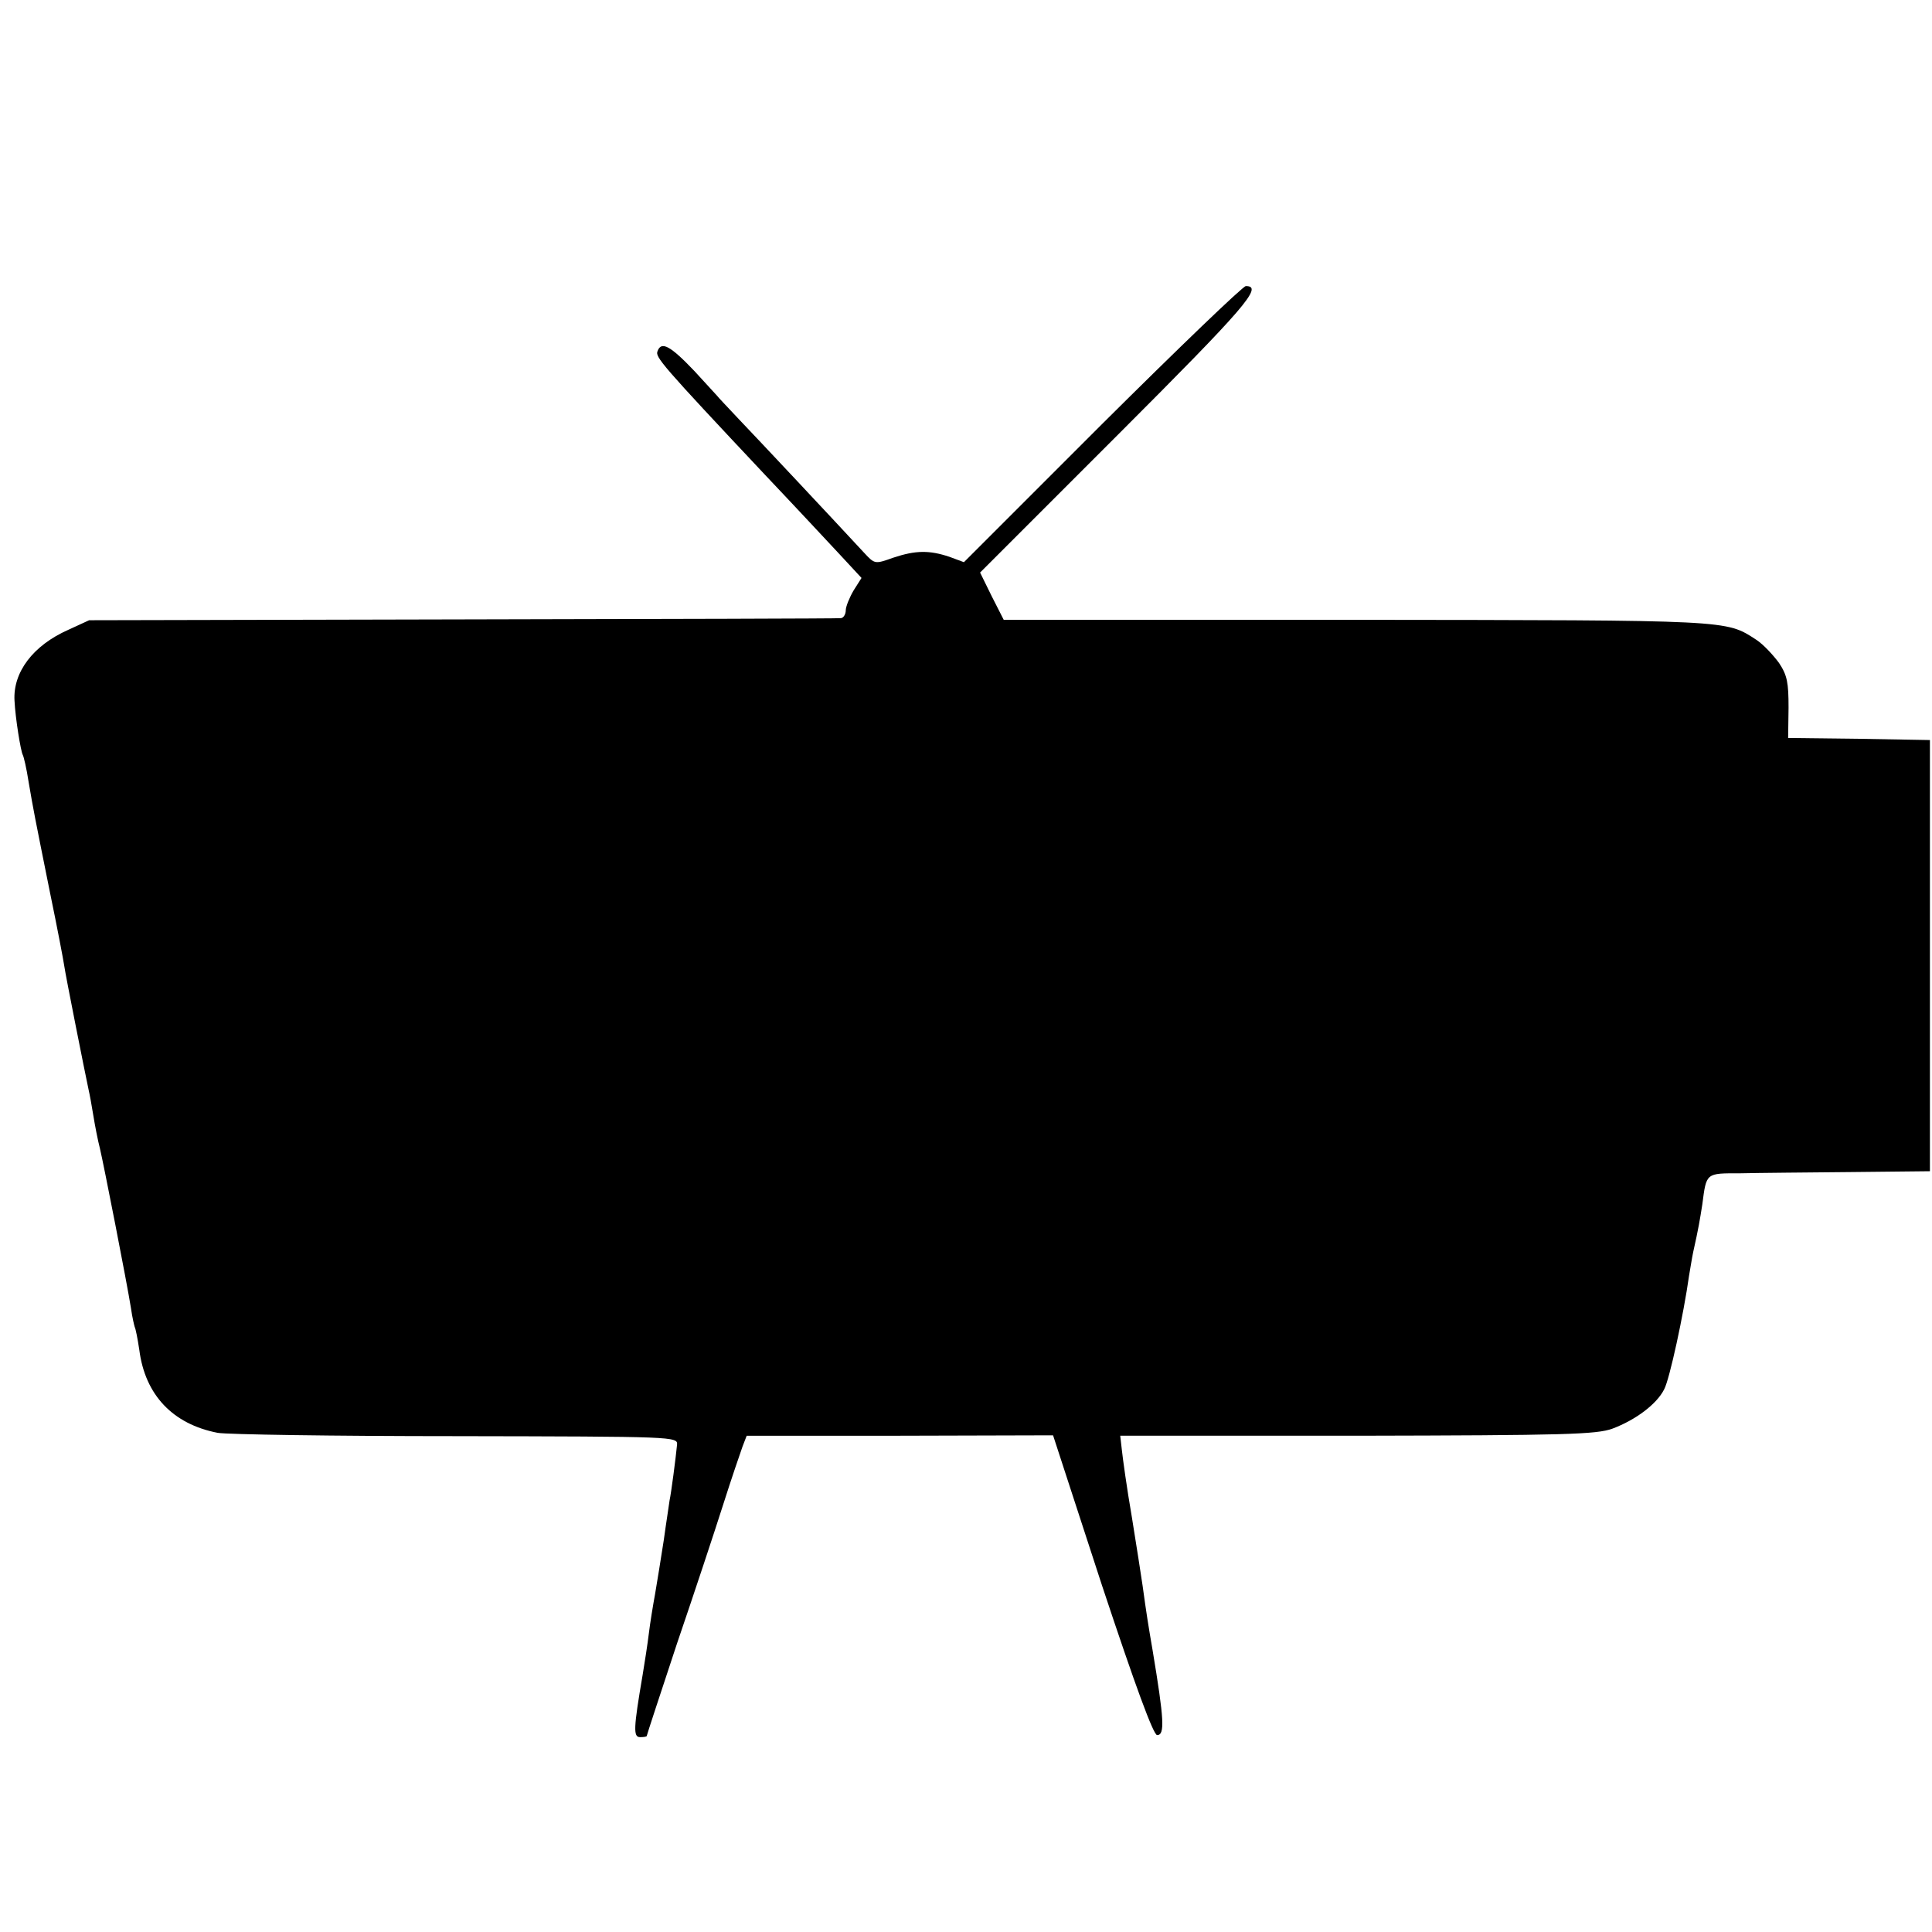 <?xml version="1.0" standalone="no"?>
<!DOCTYPE svg PUBLIC "-//W3C//DTD SVG 20010904//EN"
 "http://www.w3.org/TR/2001/REC-SVG-20010904/DTD/svg10.dtd">
<svg version="1.0" xmlns="http://www.w3.org/2000/svg"
 width="466pt" height="466pt" viewBox="0 0 466 466"
 preserveAspectRatio="xMidYMid meet">
<g transform="translate(0,466) scale(0.1,-0.1)"
fill="#000000" stroke="none">
<path d="M2658 3637 l-333 -333 -35 13 c-48 16 -81 16 -135 -2 -45 -16 -45
-16 -71 12 -74 80 -256 274 -301 321 -29 31 -53 56 -53 57 0 0 -25 27 -55 60
-58 61 -80 73 -89 48 -6 -14 8 -31 259 -298 73 -77 154 -164 182 -194 l51 -55
-19 -30 c-10 -17 -19 -39 -19 -48 0 -10 -6 -19 -12 -19 -7 -1 -418 -2 -913 -3
l-900 -2 -50 -23 c-86 -38 -134 -103 -130 -171 2 -42 15 -122 20 -131 2 -3 9
-32 14 -65 12 -70 13 -75 52 -269 17 -82 32 -161 34 -175 3 -22 50 -258 59
-300 2 -8 7 -35 11 -60 4 -25 11 -61 16 -80 9 -38 65 -323 75 -386 3 -22 8
-42 9 -45 2 -3 7 -28 11 -55 14 -109 81 -179 189 -200 22 -4 280 -8 575 -8
529 -1 535 -1 533 -21 -3 -31 -14 -116 -18 -134 -1 -9 -8 -52 -14 -96 -7 -44
-16 -102 -21 -130 -5 -27 -12 -70 -15 -95 -3 -25 -10 -70 -15 -100 -22 -129
-23 -150 -6 -150 9 0 16 1 16 3 0 2 33 102 73 223 41 120 91 271 111 334 20
63 42 127 47 141 l10 26 369 0 370 1 118 -362 c81 -244 124 -361 133 -361 19
0 17 37 -11 205 -10 58 -15 89 -24 155 -3 22 -15 97 -26 166 -12 69 -22 142
-24 161 l-4 35 572 0 c501 1 576 3 615 17 56 21 107 59 125 95 13 24 47 181
60 274 3 17 7 43 10 57 13 58 16 77 22 115 10 77 8 75 92 75 42 1 162 2 267 3
l190 2 0 520 0 520 -171 3 -171 2 1 73 c0 60 -3 78 -23 108 -14 19 -38 45 -55
56 -74 48 -58 47 -963 48 l-852 0 -29 57 -28 57 332 332 c309 309 352 359 309
359 -7 0 -163 -150 -347 -333z"/>
</g>
</svg>
